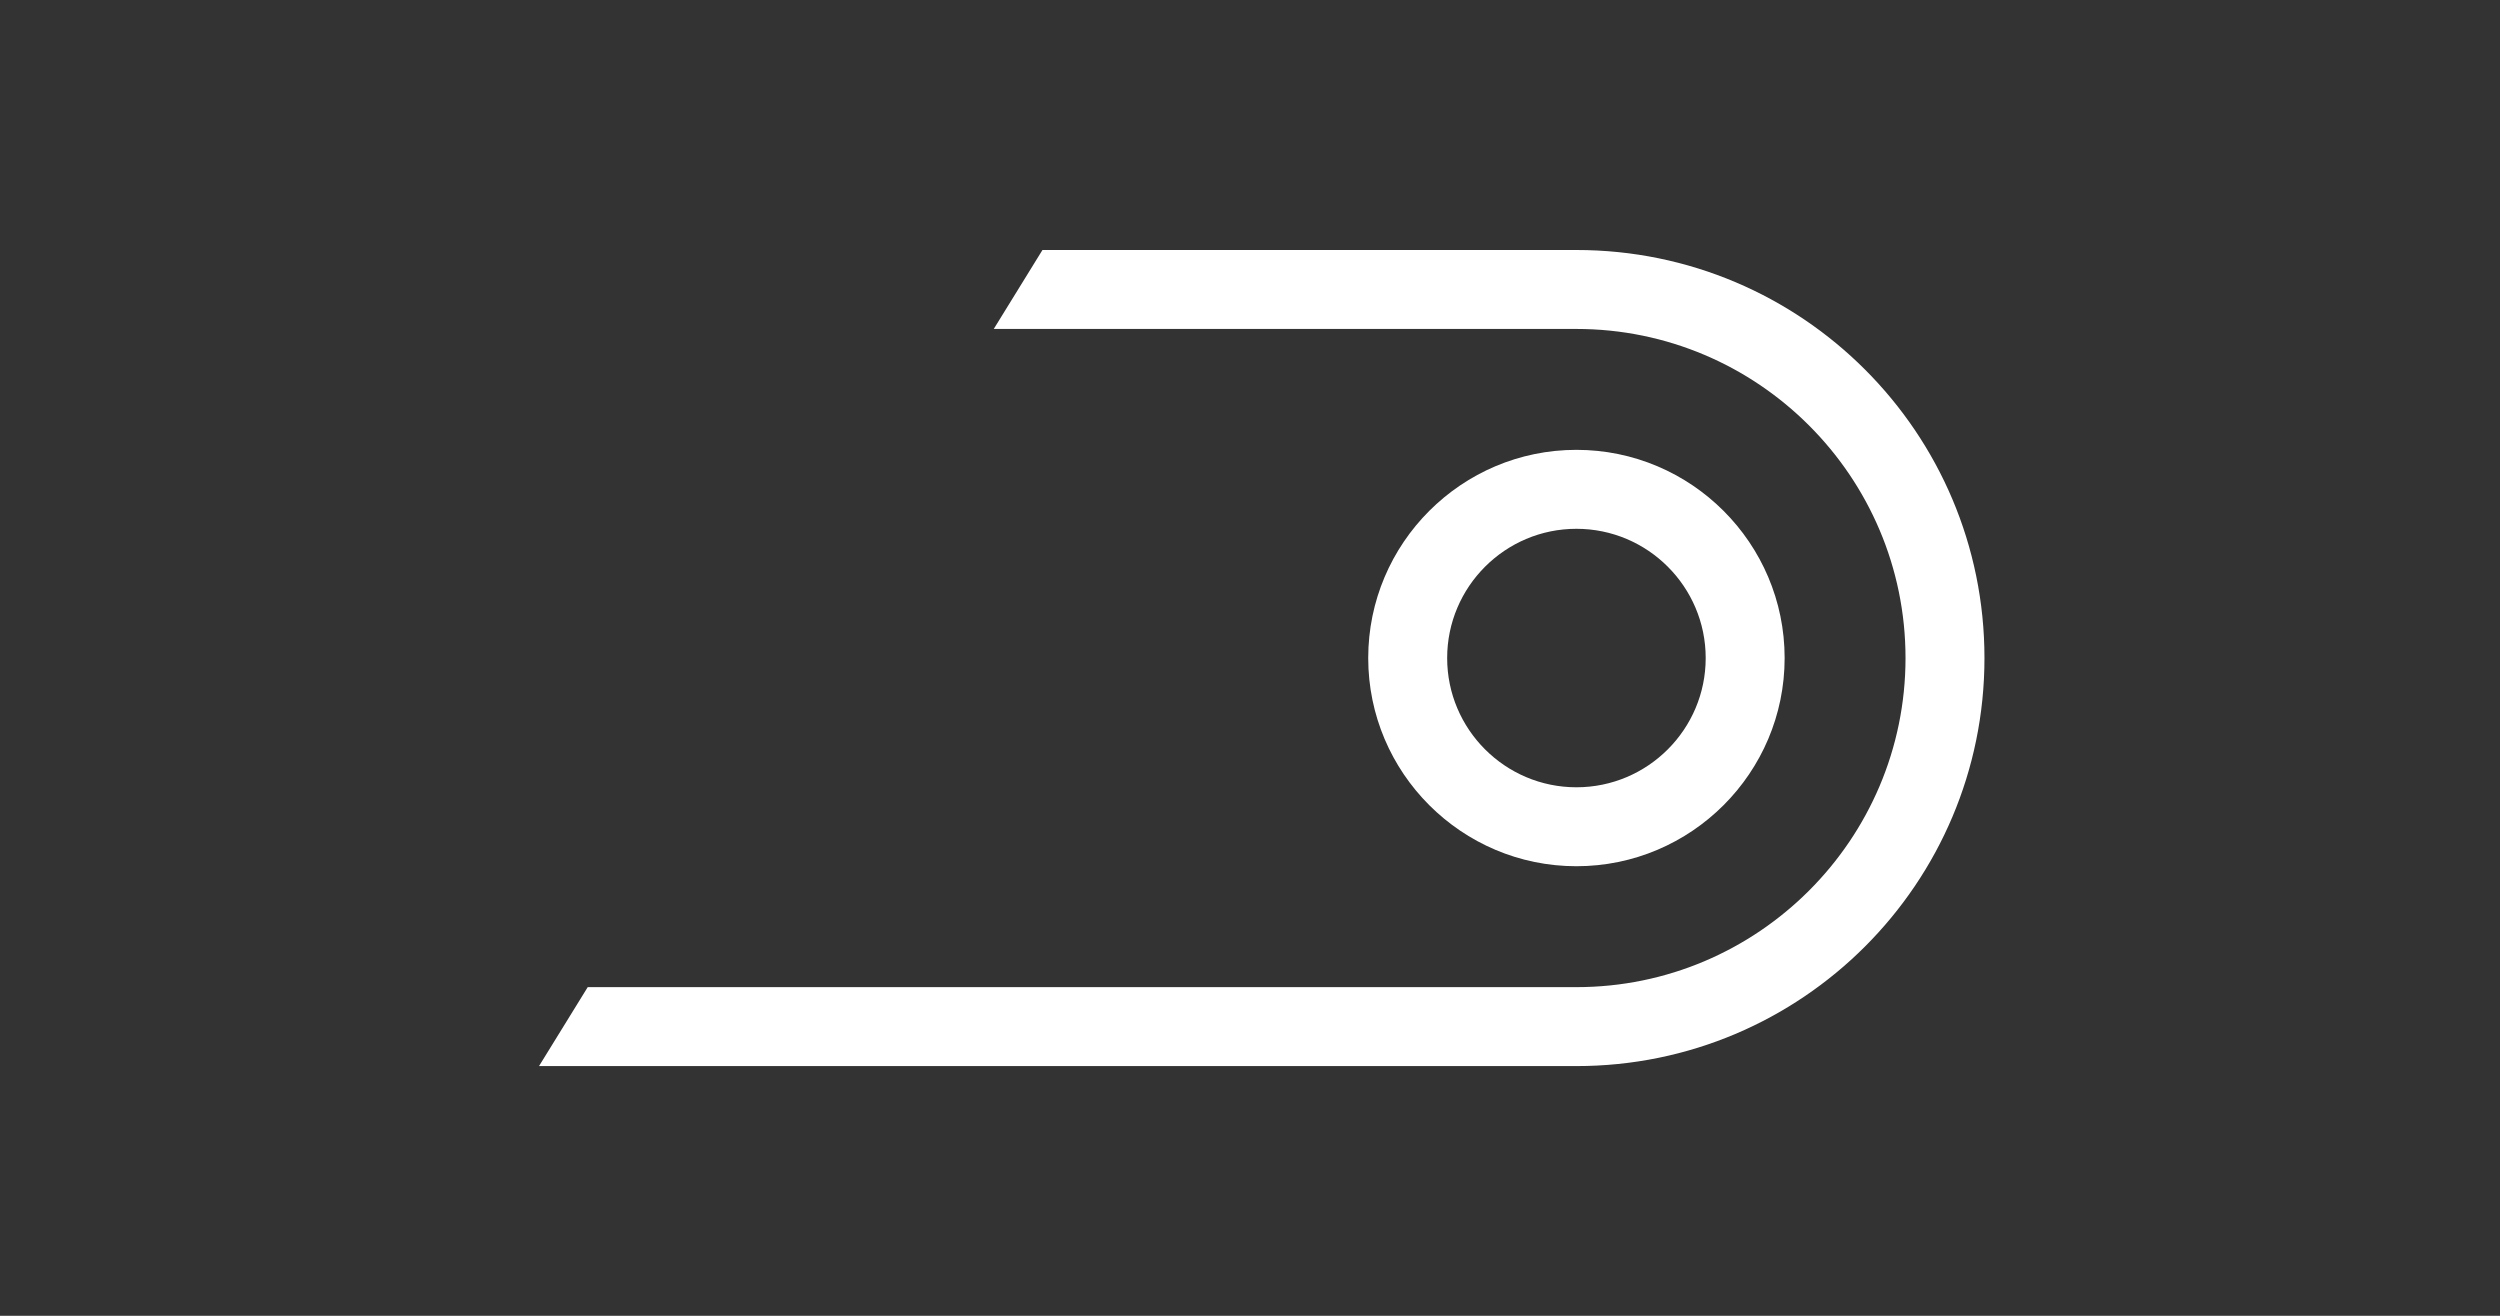 <?xml version="1.0" encoding="iso-8859-1"?>
<!-- Generator: Adobe Illustrator 15.0.0, SVG Export Plug-In . SVG Version: 6.00 Build 0)  -->
<!DOCTYPE svg PUBLIC "-//W3C//DTD SVG 1.1//EN" "http://www.w3.org/Graphics/SVG/1.1/DTD/svg11.dtd">
<svg version="1.1" id="_x32__x5F_Further_x5F_Processing_x5F_Belt_x5F_Run"
	 xmlns="http://www.w3.org/2000/svg" xmlns:xlink="http://www.w3.org/1999/xlink" x="0px" y="0px" width="538.583px"
	 height="283.465px" viewBox="0 0 538.583 283.465" style="enable-background:new 0 0 538.583 283.465;" xml:space="preserve">
<rect x="0" y="0" width="538.583" height="283.465" fill="#333333" stroke="none"/>
<g>
	<path style="fill:#FFFFFF;" d="M339.613,186.614c-24.732,0-44.854-20.12-44.854-44.851s20.121-44.851,44.854-44.851
		c24.734,0,44.857,20.12,44.857,44.851S364.347,186.614,339.613,186.614z M339.613,113.921c-15.354,0-27.846,12.49-27.846,27.843
		s12.491,27.843,27.846,27.843c15.356,0,27.85-12.49,27.85-27.843S354.969,113.921,339.613,113.921z"/>
	<g>
		<path style="fill:#FFFFFF;" d="M339.613,53.858H224.581l-10.492,17.008h125.524c39.094,0,70.899,31.806,70.899,70.899
			c0,39.093-31.806,70.897-70.899,70.897H126.614l-10.492,17.008h223.491c48.553,0,87.907-39.358,87.907-87.905
			C427.52,93.217,388.166,53.858,339.613,53.858z"/>
	</g>
</g>
</svg>
